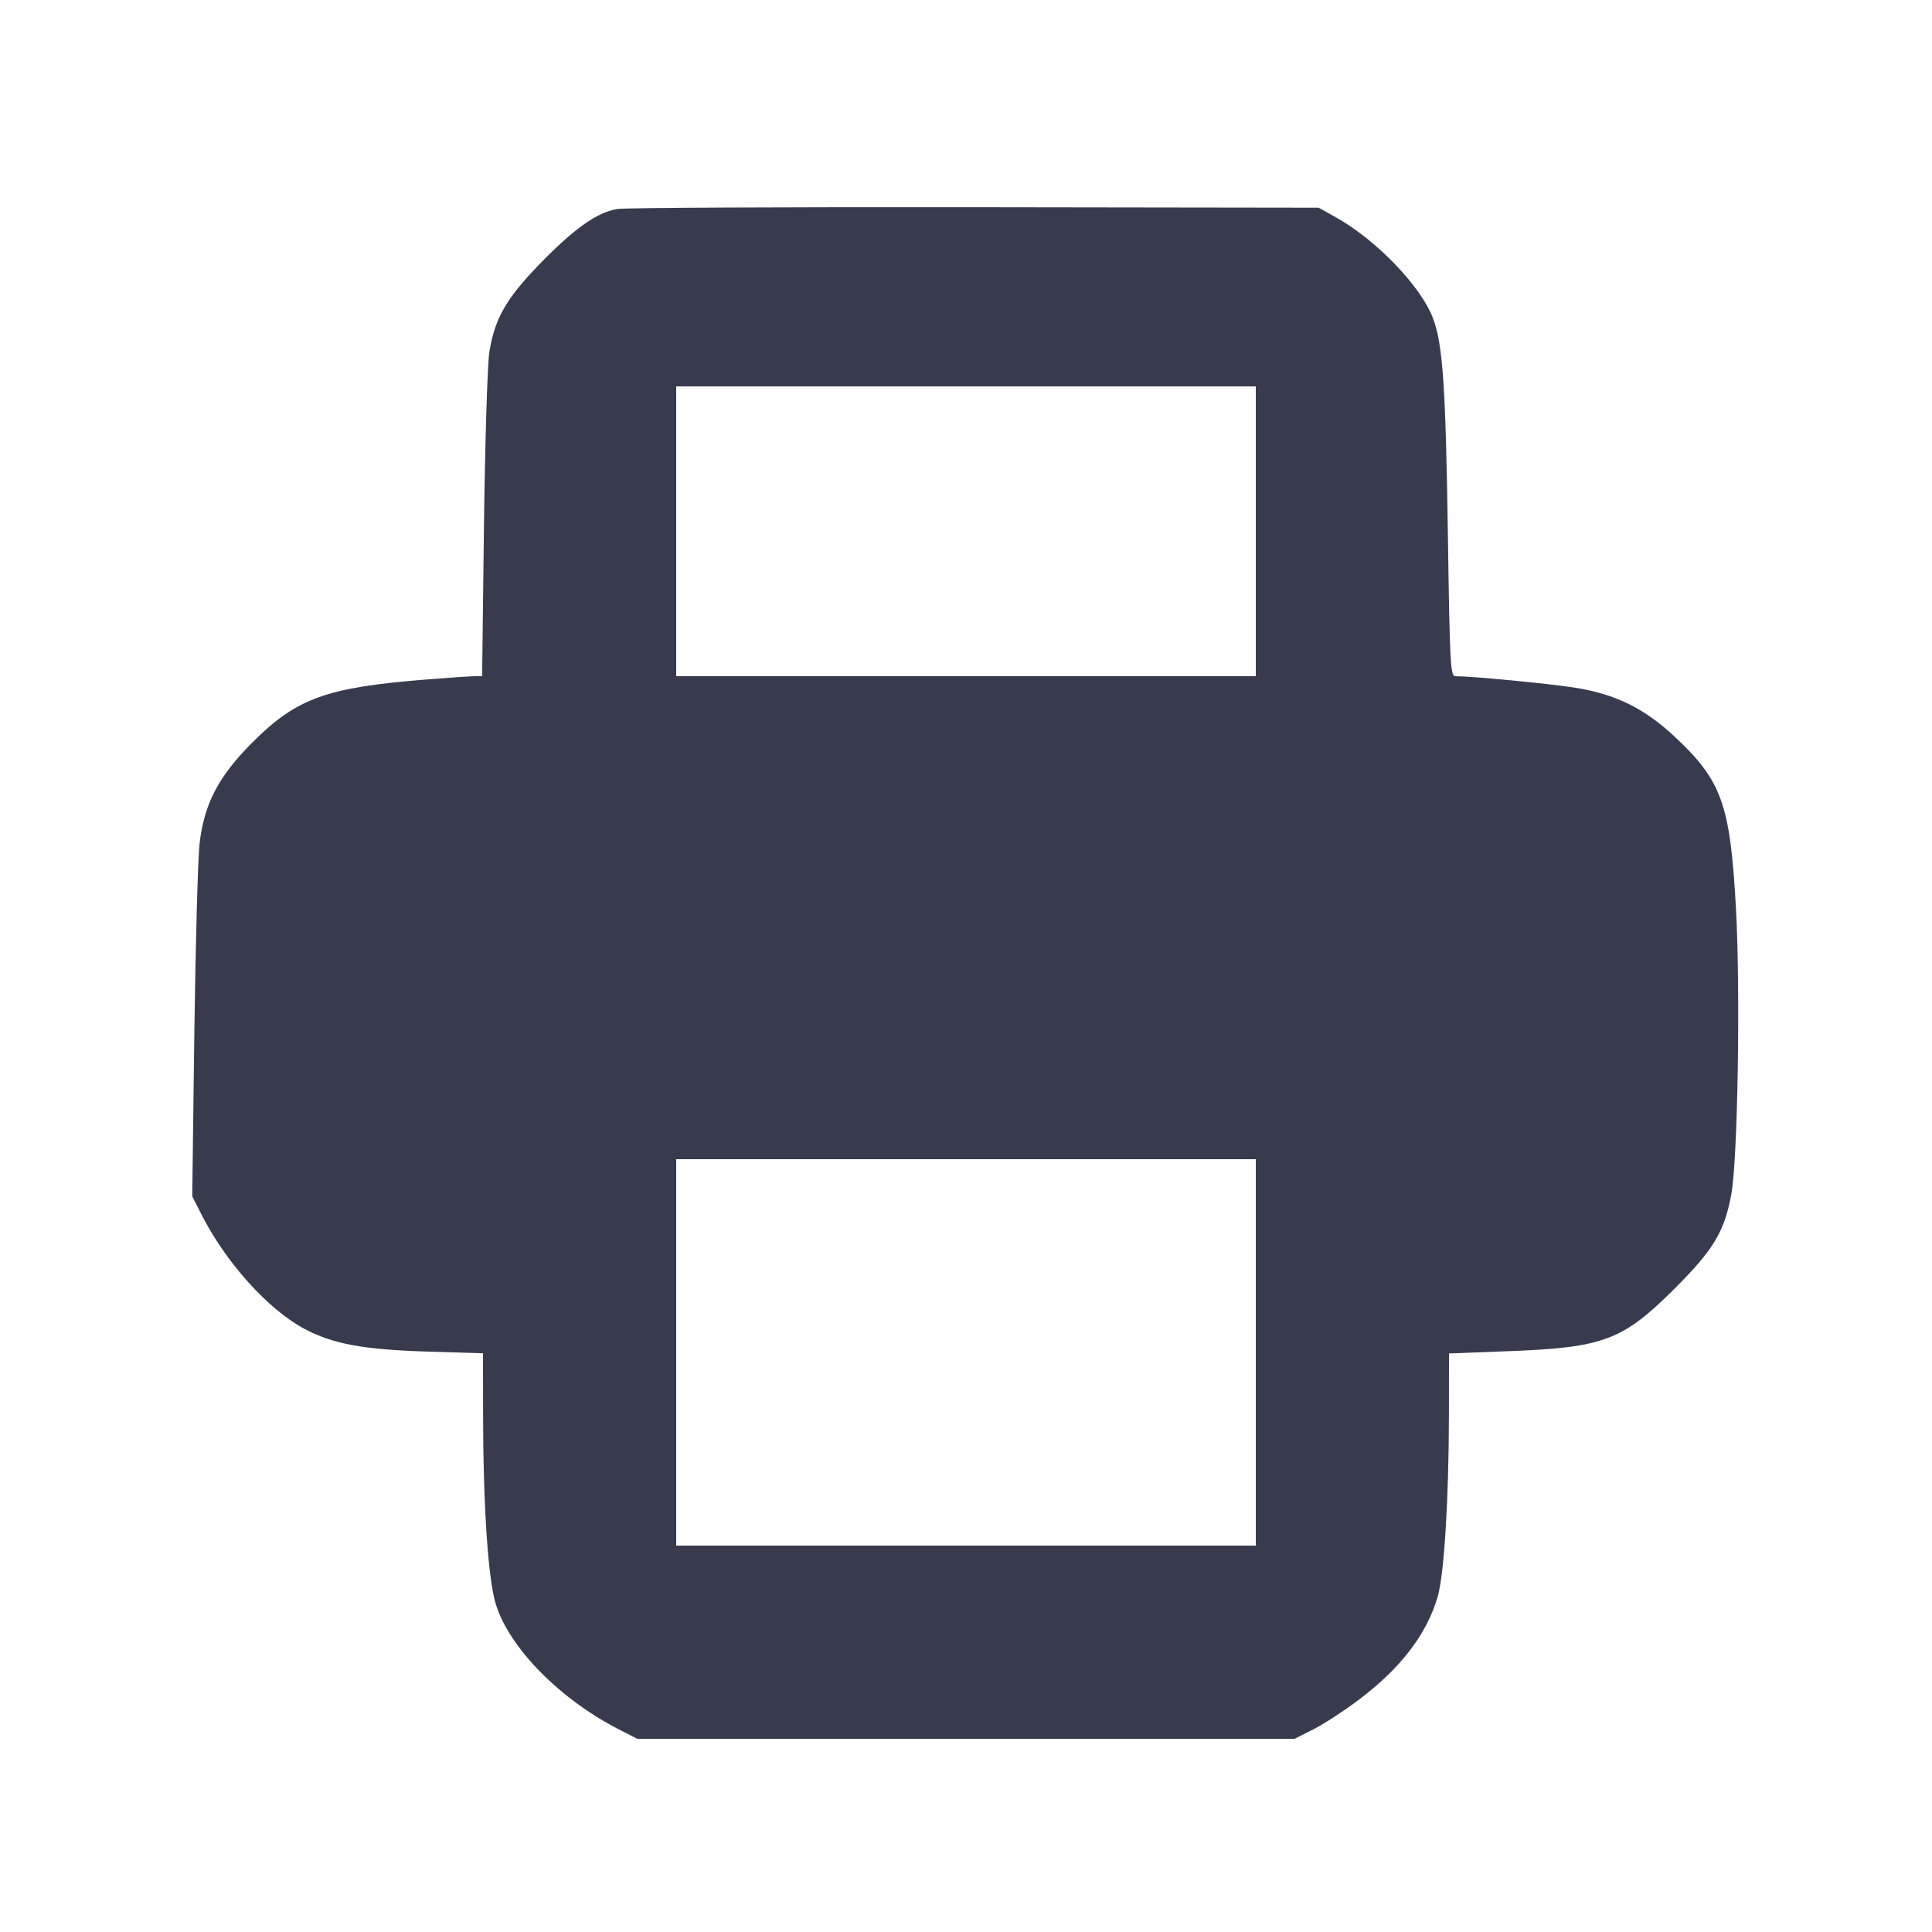<svg width="24" height="24" viewBox="0 0 24 24" fill="none" xmlns="http://www.w3.org/2000/svg"><path d="M7.673 2.596 C 7.421 2.633,7.130 2.839,6.691 3.293 C 6.285 3.713,6.142 3.966,6.078 4.380 C 6.055 4.534,6.025 5.502,6.012 6.530 L 5.989 8.400 5.900 8.400 C 5.851 8.400,5.580 8.418,5.296 8.441 C 4.058 8.539,3.686 8.673,3.139 9.219 C 2.714 9.644,2.536 9.985,2.479 10.480 C 2.458 10.667,2.429 11.729,2.414 12.840 L 2.388 14.860 2.499 15.080 C 2.804 15.682,3.331 16.269,3.785 16.509 C 4.135 16.695,4.514 16.765,5.310 16.790 L 6.000 16.811 6.001 17.555 C 6.002 18.706,6.063 19.615,6.159 19.927 C 6.328 20.475,6.964 21.118,7.709 21.494 L 7.917 21.600 12.000 21.600 L 16.082 21.600 16.316 21.482 C 16.445 21.417,16.695 21.254,16.873 21.120 C 17.400 20.723,17.718 20.310,17.858 19.840 C 17.939 19.568,17.997 18.637,17.999 17.596 L 18.000 16.813 18.710 16.786 C 19.920 16.742,20.156 16.654,20.805 16.005 C 21.287 15.523,21.419 15.303,21.506 14.842 C 21.587 14.411,21.622 12.309,21.564 11.273 C 21.493 9.982,21.387 9.692,20.788 9.137 C 20.418 8.794,20.056 8.619,19.560 8.542 C 19.233 8.491,18.286 8.400,18.080 8.400 C 18.018 8.400,18.010 8.264,17.987 6.690 C 17.959 4.794,17.924 4.281,17.802 3.956 C 17.653 3.556,17.092 2.975,16.585 2.694 L 16.380 2.580 12.120 2.574 C 9.777 2.571,7.776 2.580,7.673 2.596 M15.600 6.600 L 15.600 8.400 12.000 8.400 L 8.400 8.400 8.400 6.600 L 8.400 4.800 12.000 4.800 L 15.600 4.800 15.600 6.600 M15.600 16.800 L 15.600 19.200 12.000 19.200 L 8.400 19.200 8.400 16.800 L 8.400 14.400 12.000 14.400 L 15.600 14.400 15.600 16.800 " fill="#373B4D" stroke="none" fill-rule="evenodd"></path></svg>